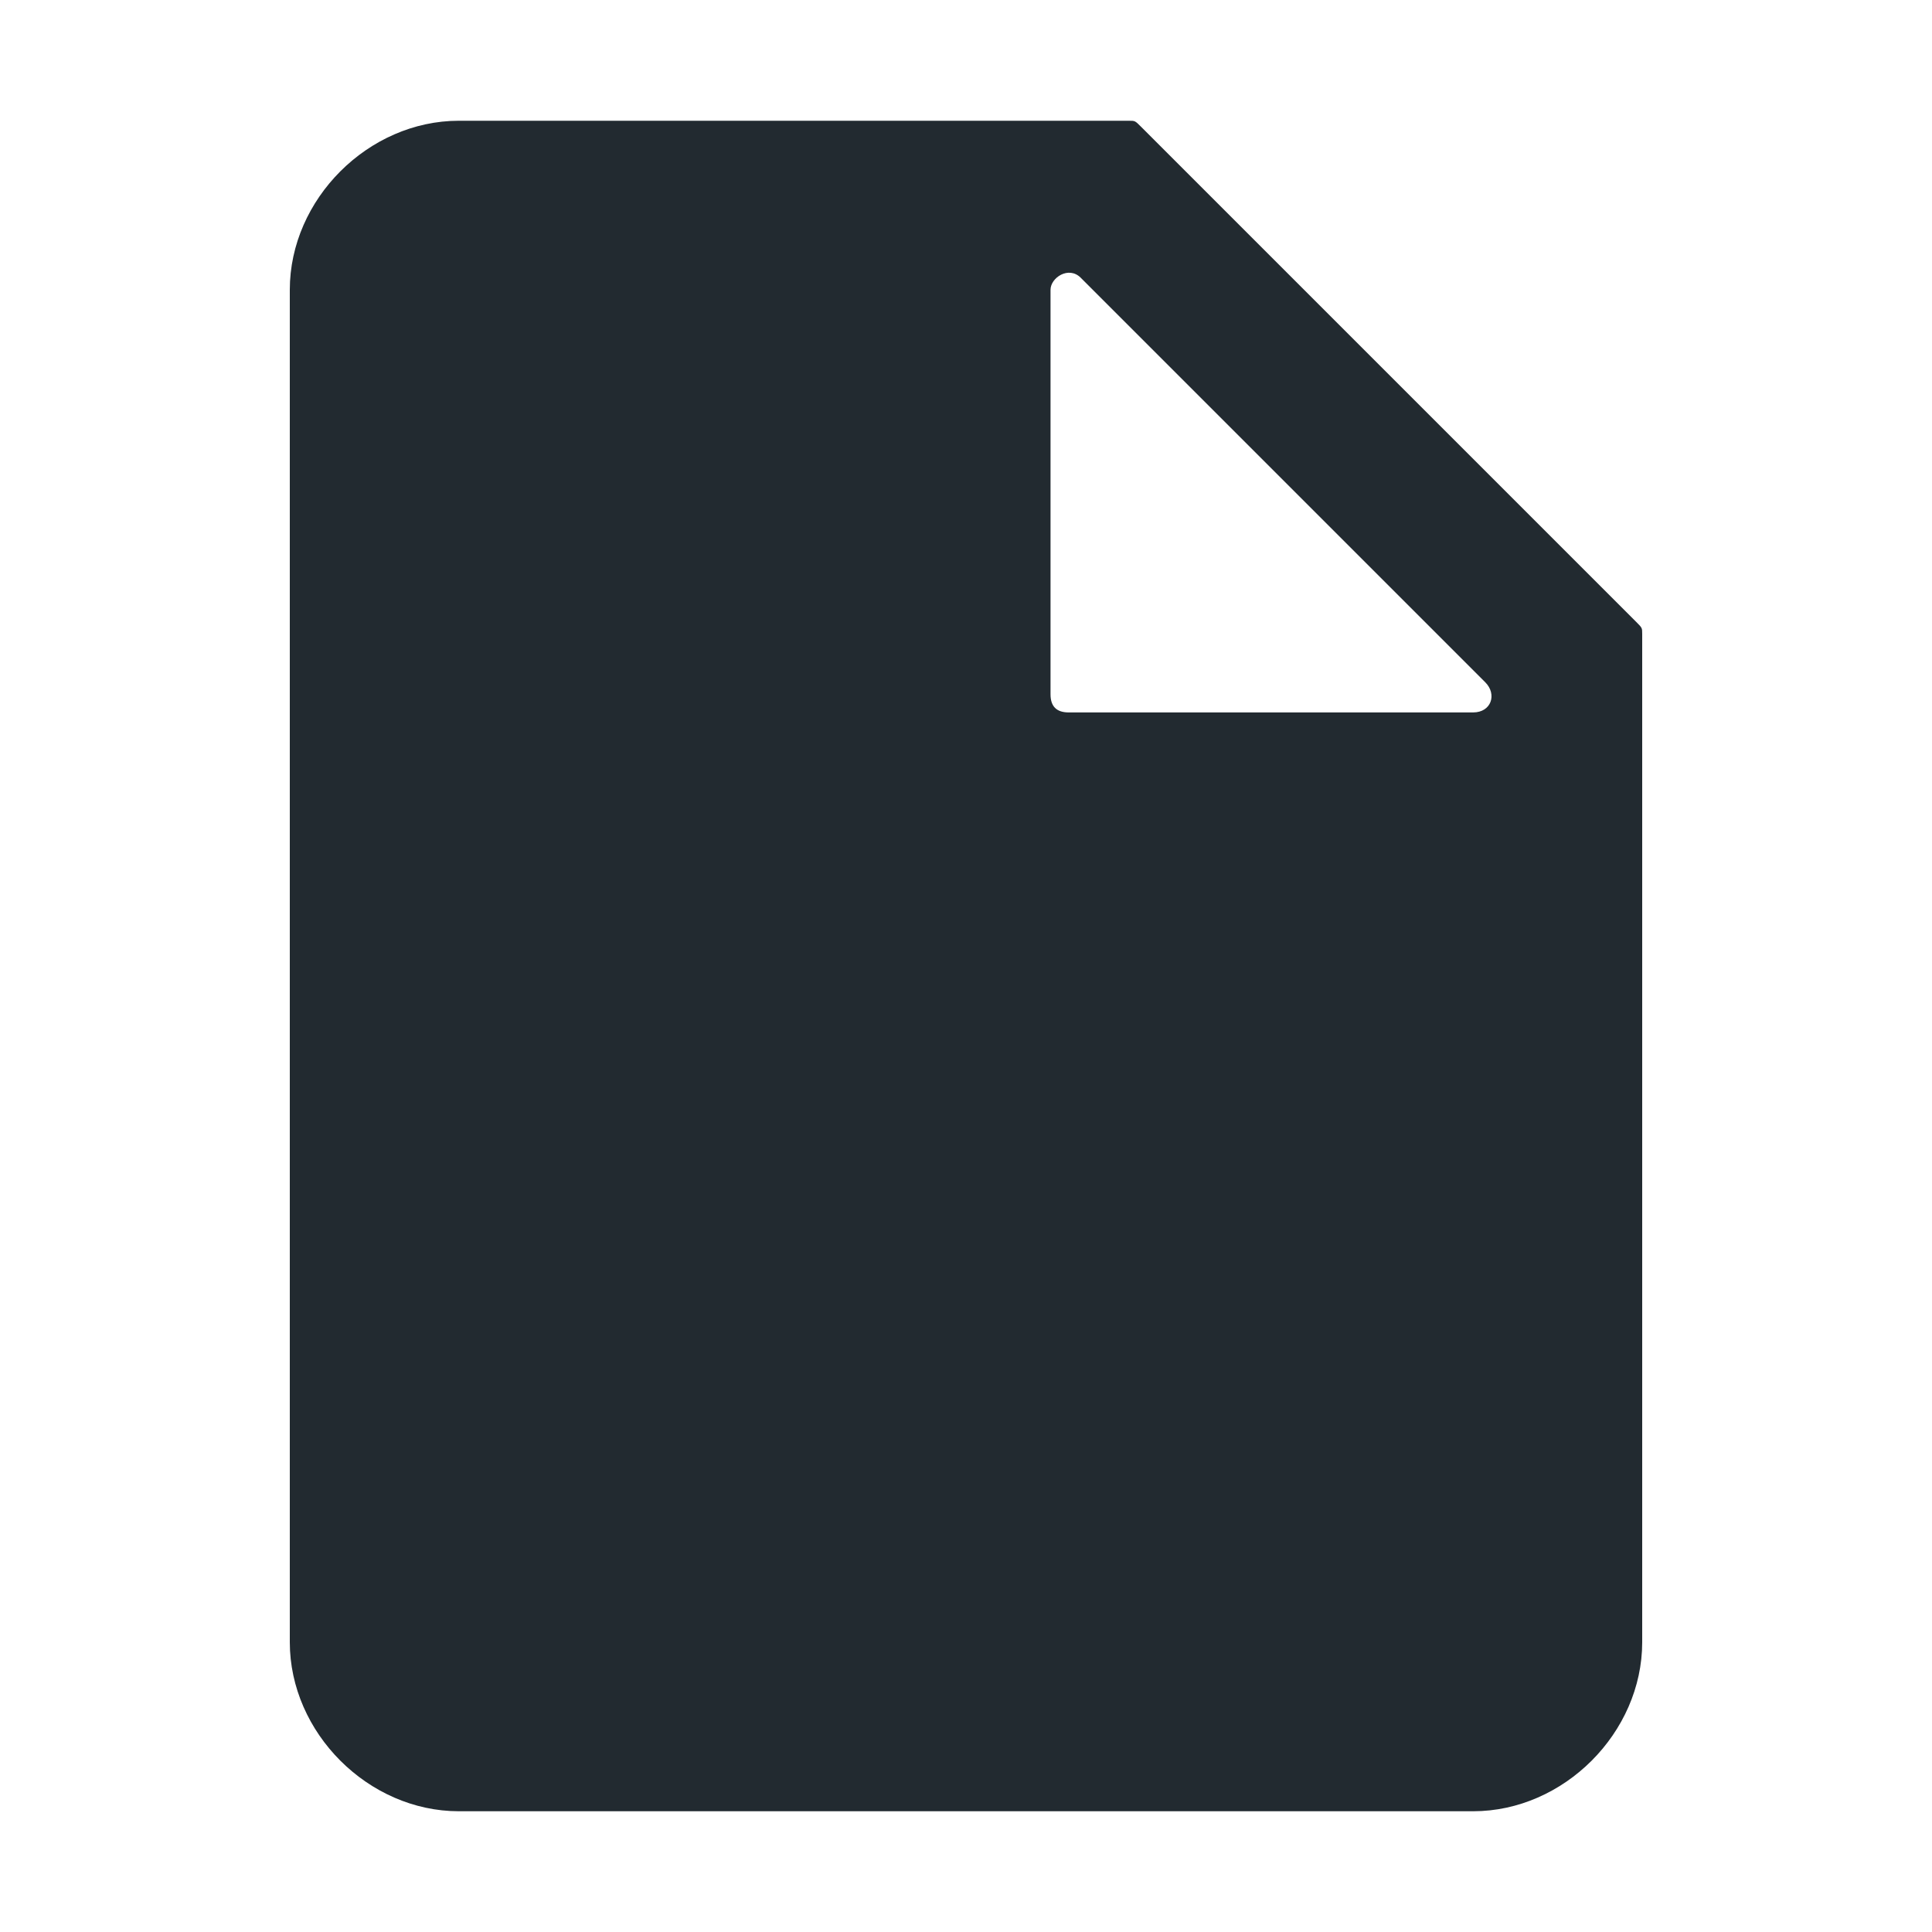 <?xml version="1.0" ?><svg id="Layer_1" style="enable-background:new 0 0 32 32;" version="1.1" viewBox="0 0 32 32" xml:space="preserve" xmlns="http://www.w3.org/2000/svg" xmlns:xlink="http://www.w3.org/1999/xlink"><style type="text/css">
	.st0{fill:#222A30;}
	.st1{fill:#868687;}
	.st2{fill-rule:evenodd;clip-rule:evenodd;fill:#222A30;stroke:#222A30;stroke-width:0.776;}
	.st3{fill-rule:evenodd;clip-rule:evenodd;fill:#222A30;fill-opacity:0;stroke:#222A30;stroke-width:0.776;}
	.st4{fill:none;stroke:#222A30;stroke-width:1.556;stroke-opacity:0.5;}
	.st5{fill:none;stroke:#222A30;stroke-width:1.556;}
	.st6{fill:#070707;}
</style><path class="st0" d="M7.6,2C6.1,2,4.8,3.3,4.8,4.8v22.4c0,1.5,1.3,2.8,2.8,2.8h16.8c1.5,0,2.8-1.3,2.8-2.8V10.5  c0-0.1,0-0.1-0.1-0.2l-8.2-8.2C18.8,2,18.8,2,18.7,2H7.6z M17.4,11.5V4.8c0-0.2,0.3-0.4,0.5-0.2l6.7,6.7c0.2,0.2,0.1,0.5-0.2,0.5  h-6.7C17.5,11.8,17.4,11.7,17.4,11.5z" id="drive-file_1_"/></svg>